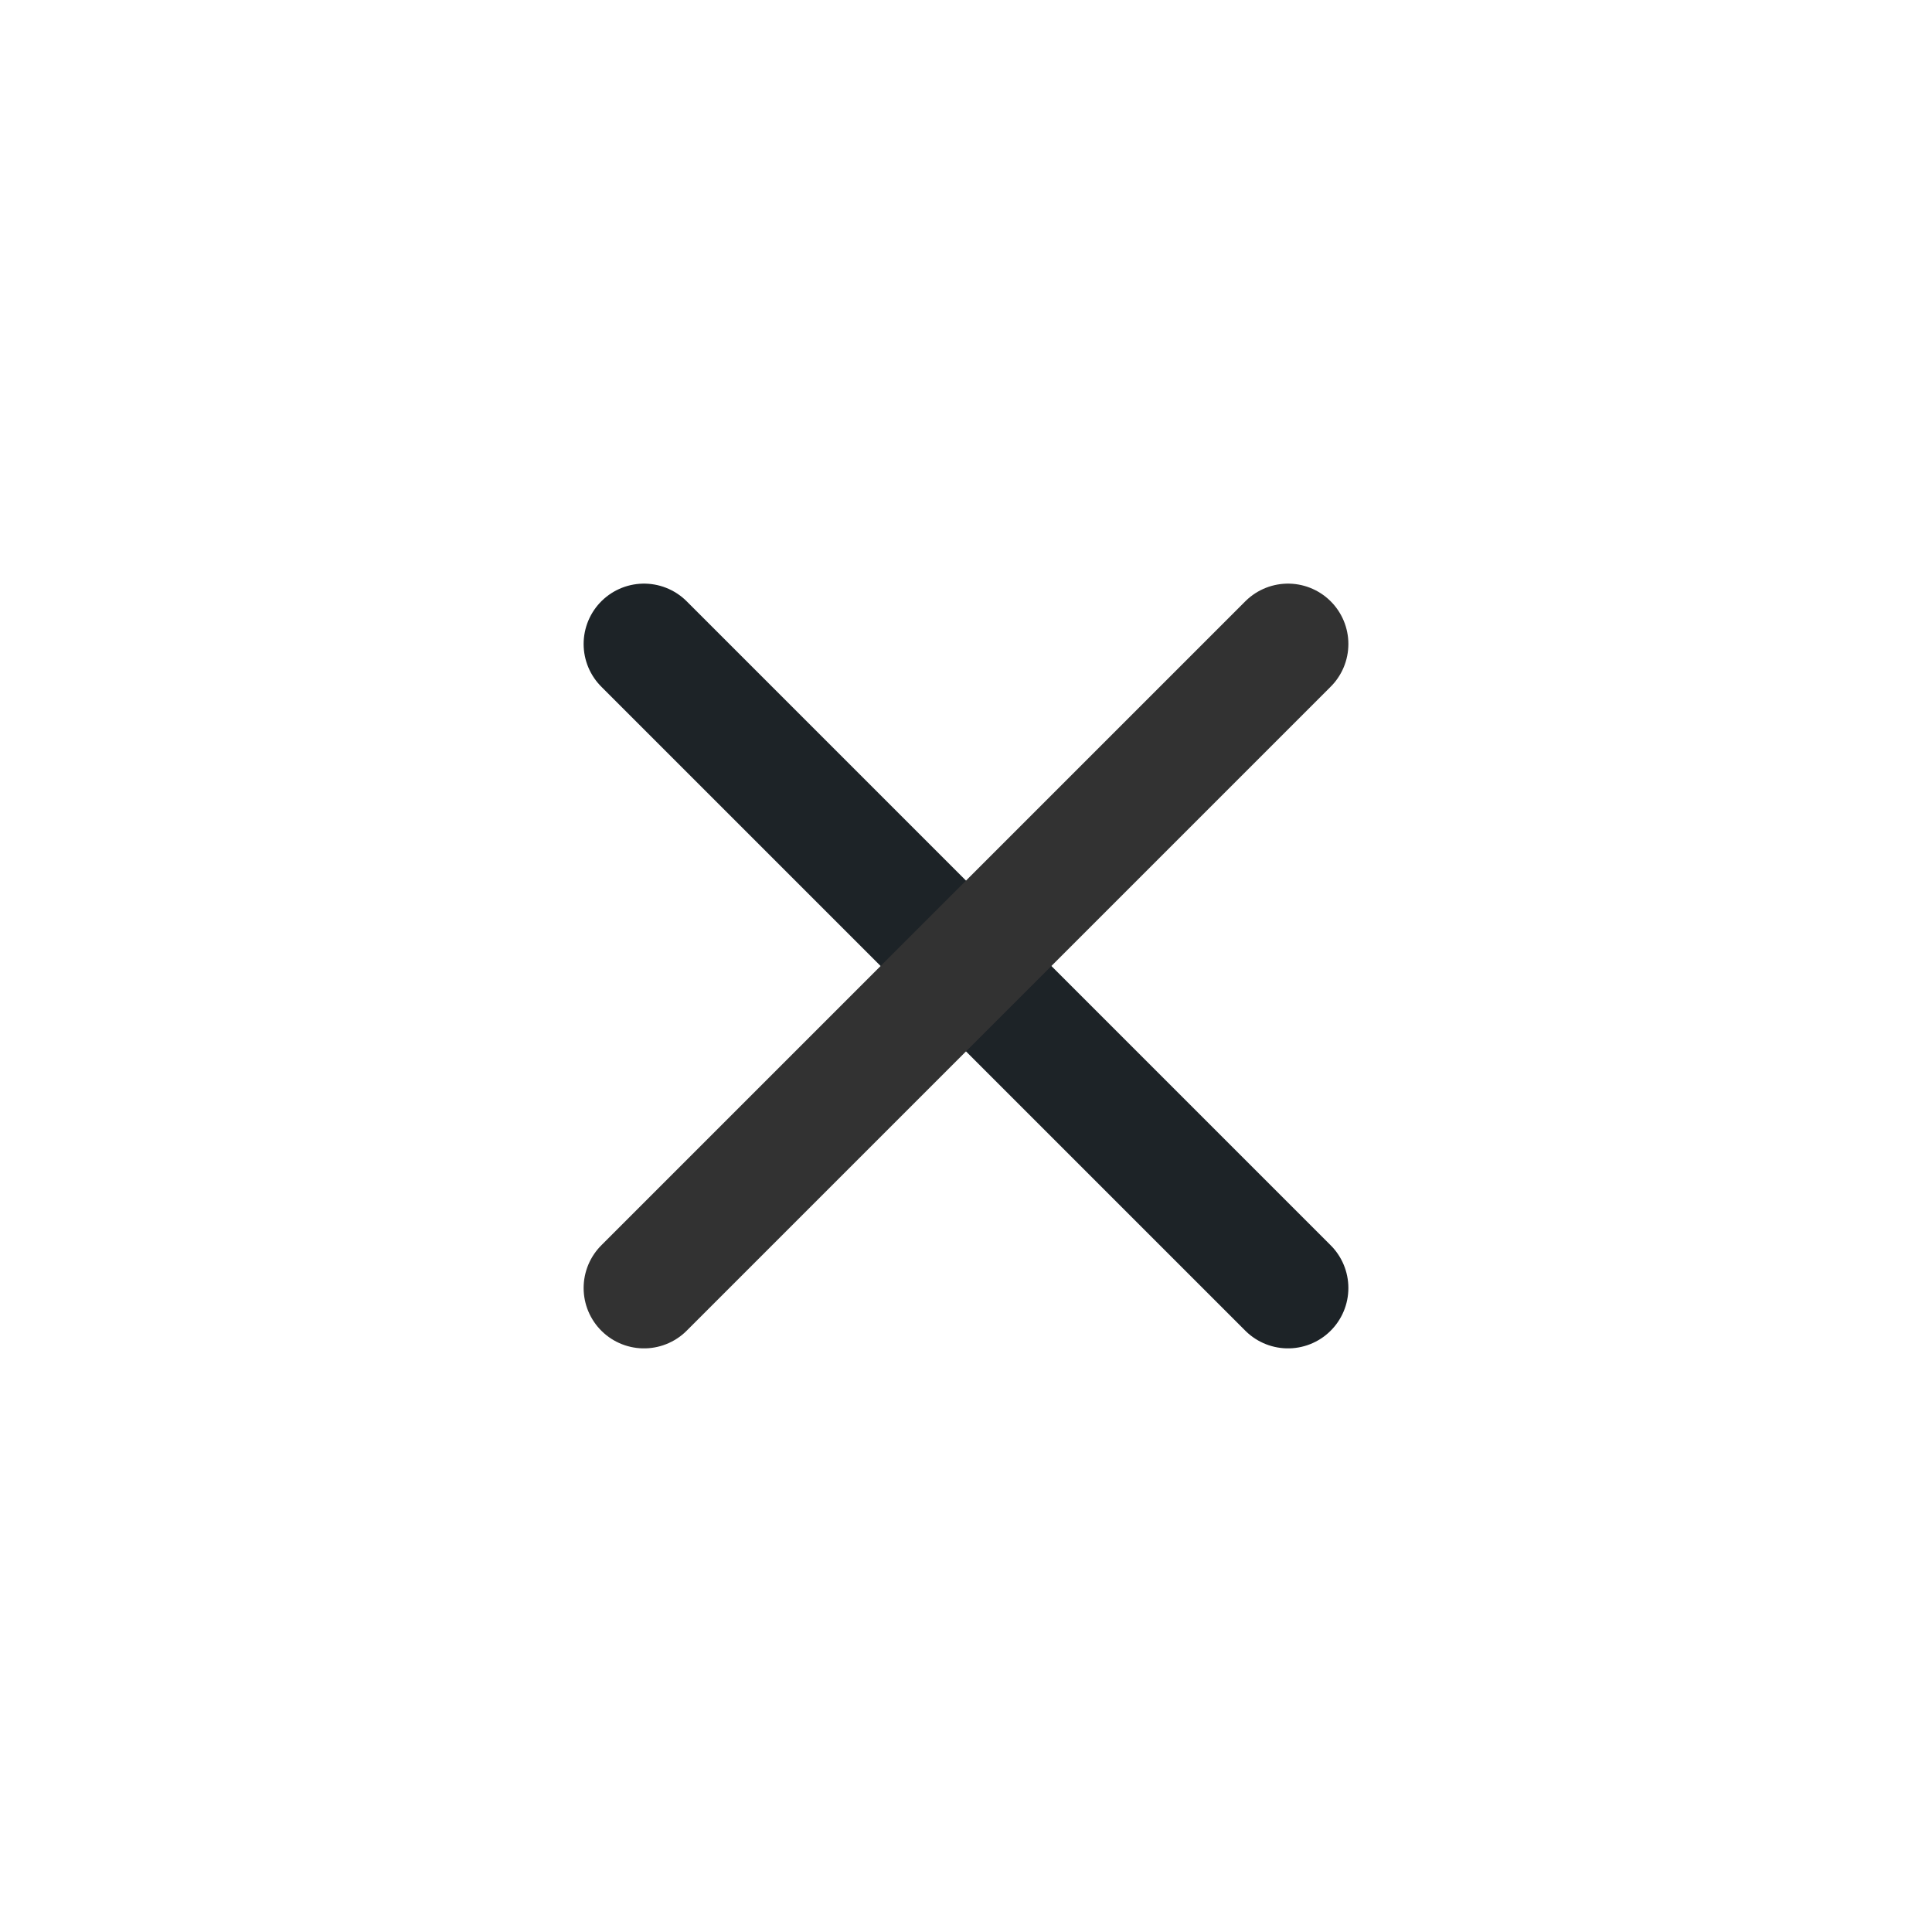 <svg width="24" height="24" fill="none" xmlns="http://www.w3.org/2000/svg"><path d="m8 8 8 8" stroke="#1D2327" stroke-width="1.5" stroke-linecap="round" stroke-linejoin="round"/><path d="m16 8-8 8" stroke="#323232" stroke-width="1.5" stroke-linecap="round" stroke-linejoin="round"/></svg>